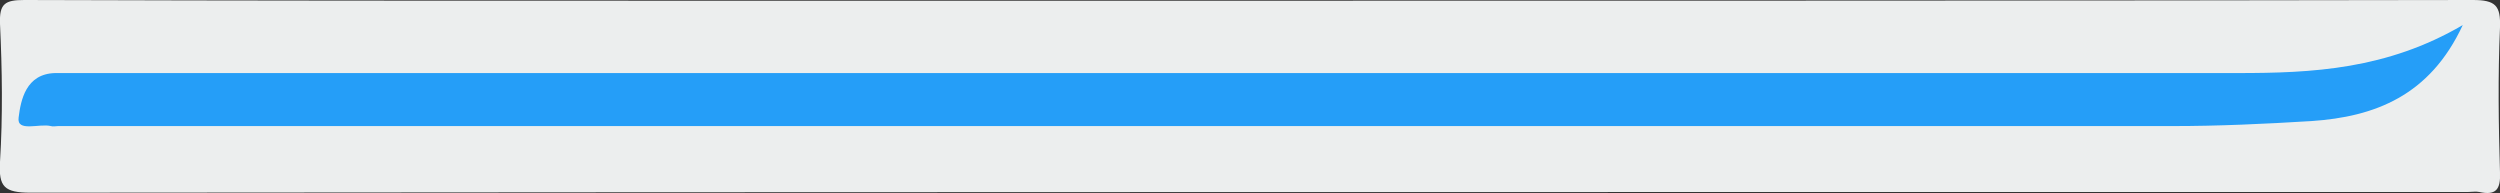 <?xml version="1.0" encoding="utf-8"?>
<!-- Generator: Adobe Illustrator 24.1.1, SVG Export Plug-In . SVG Version: 6.00 Build 0)  -->
<svg version="1.1" id="Calque_1" xmlns="http://www.w3.org/2000/svg" xmlns:xlink="http://www.w3.org/1999/xlink" x="0px" y="0px"
	 viewBox="0 0 349 27" style="enable-background:new 0 0 349 27;" xml:space="preserve">
<rect x="0" y="0" width="349" height="27" fill="#333333" stroke="none"/>
<style type="text/css">
	.st0{fill:#ECEEEE;}
	.st1{fill:#259EF8;}
</style>
<g>
	<g>
		<path class="st0" d="M174.8,0.1c56.8,0,113.6,0,170.4-0.1c3.2,0,3.9,0.8,3.8,3.8c-0.3,6.8-0.2,13.6,0,20.3
			c0.1,2.4-0.6,3.2-2.9,2.7c-0.5-0.1-1,0-1.5,0c-113.4,0-226.9,0-340.3,0.1c-3.7,0-4.5-0.8-4.3-4.3C0.4,16.2,0.3,9.7,0,3.3
			C-0.1,0.5,0.7,0,3.4,0C34,0.1,64.7,0.1,95.3,0.1C121.8,0.1,148.3,0.1,174.8,0.1z"/>
		<path class="st1" d="M343.8,3.5c-4.6,9.9-12.3,12.8-21.1,13.4c-6.5,0.4-13,0.7-19.4,0.7c-98.4,0-196.8,0-295.2,0
			c-0.3,0-0.7,0.1-1,0c-1.6-0.4-4.8,0.9-4.5-1.2c0.3-2.4,1-6.1,5.1-6.2c1.3,0,2.7,0,4,0c100.2,0,200.5,0,300.7,0
			C322.8,10.2,333.2,9.7,343.8,3.5z"/>
	</g>
</g>
</svg>
